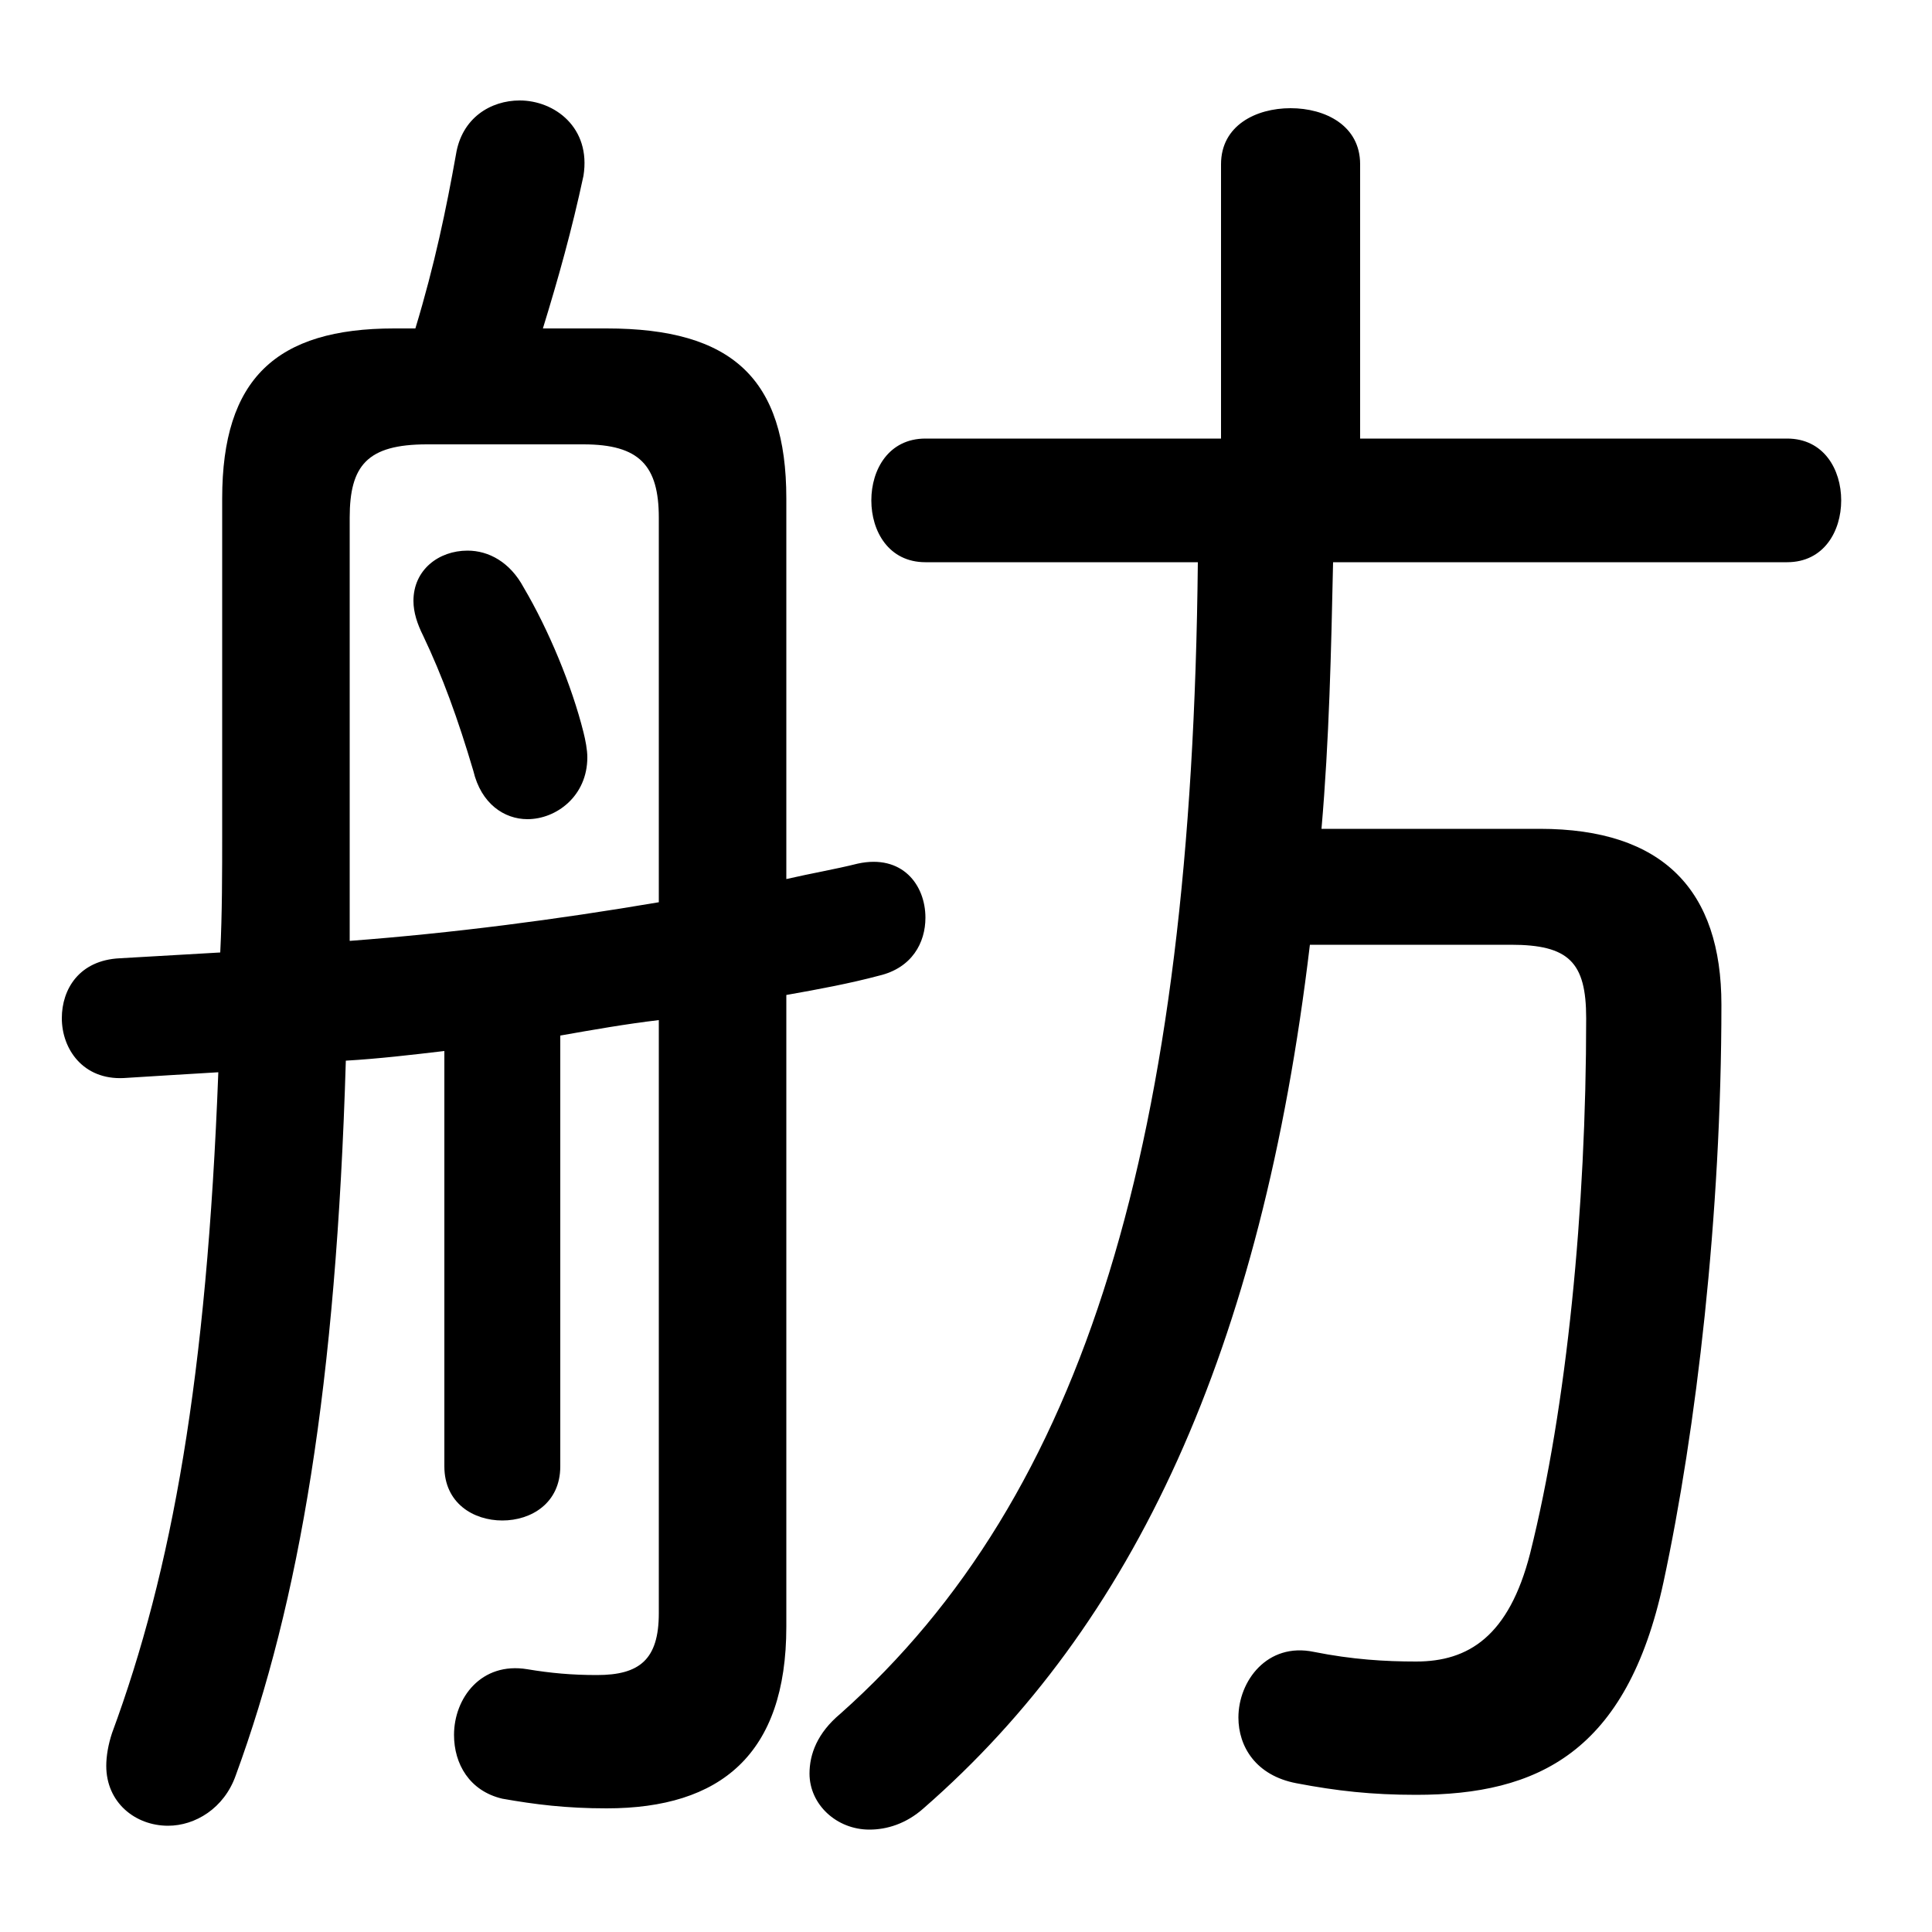 <svg xmlns="http://www.w3.org/2000/svg" viewBox="0 -44.0 50.0 50.0">
    <rect x="0" y="-44.0" width="50.0" height="50.0" fill="#808080" stroke="none"/>
    <g transform="scale(1, -1)">
        <!-- ボディの枠 -->
        <rect x="0" y="-6.0" width="50.0" height="50.0"
            stroke="white" fill="white"/>
        <!-- グリフ座標系の原点 -->
        <circle cx="0" cy="0" r="5" fill="white"/>
        <!-- グリフのアウトライン -->
        <g style="fill:black;stroke:#000000;stroke-width:0;stroke-linecap:round;stroke-linejoin:round;">
        <path d="M 13.55 28.8 C 13.2 29.45 12.65 29.75 12.1 29.75 C 11.35 29.75 10.7 29.25 10.7 28.45 C 10.7 28.15 10.8 27.85 10.95 27.55 C 11.45 26.5 11.85 25.4 12.25 24.05 C 12.45 23.2 13.05 22.8 13.65 22.8 C 14.4 22.8 15.2 23.4 15.2 24.4 C 15.2 24.6 15.15 24.85 15.1 25.05 C 14.8 26.25 14.2 27.7 13.55 28.8 Z M 17.05 2.25 C 17.05 1.05 16.55 0.65 15.45 0.65 C 14.8 0.65 14.25 0.7 13.65 0.8 C 12.45 1.0 11.75 0.05 11.75 -0.9 C 11.75 -1.65 12.15 -2.35 13.0 -2.55 C 13.85 -2.7 14.65 -2.8 15.7 -2.8 C 18.65 -2.8 20.35 -1.4 20.35 1.9 L 20.35 18.25 C 21.2 18.4 22.0 18.55 22.75 18.75 C 23.6 18.95 23.95 19.6 23.95 20.25 C 23.95 21.1 23.35 21.9 22.2 21.65 C 21.6 21.5 21.0 21.4 20.35 21.25 L 20.35 31.1 C 20.35 34.2 18.95 35.5 15.7 35.5 L 14.05 35.5 C 14.45 36.8 14.8 38.05 15.1 39.45 C 15.3 40.7 14.35 41.4 13.45 41.4 C 12.7 41.4 11.95 40.95 11.8 40.0 C 11.55 38.6 11.25 37.15 10.75 35.5 L 10.2 35.5 C 7.15 35.5 5.75 34.2 5.75 31.1 L 5.75 22.5 C 5.75 21.4 5.75 20.35 5.7 19.35 C 4.85 19.3 3.95 19.25 3.1 19.2 C 2.05 19.15 1.6 18.4 1.6 17.65 C 1.6 16.85 2.15 16.05 3.2 16.1 C 4.0 16.15 4.8 16.2 5.65 16.25 C 5.35 8.35 4.45 3.35 2.9 -0.85 C 2.8 -1.15 2.75 -1.45 2.75 -1.7 C 2.75 -2.65 3.5 -3.25 4.35 -3.25 C 5.05 -3.25 5.8 -2.8 6.1 -1.95 C 7.75 2.55 8.7 8.15 8.95 16.55 C 9.8 16.6 10.65 16.7 11.5 16.8 L 11.5 6.05 C 11.5 5.1 12.25 4.65 13.0 4.65 C 13.75 4.65 14.5 5.1 14.5 6.05 L 14.5 17.2 C 15.35 17.35 16.2 17.5 17.05 17.6 Z M 17.05 20.65 C 14.4 20.2 11.7 19.85 9.05 19.65 C 9.05 20.55 9.05 21.5 9.05 22.4 L 9.05 30.6 C 9.05 31.95 9.5 32.5 11.05 32.5 L 15.1 32.5 C 16.55 32.5 17.05 31.95 17.05 30.6 Z M 31.0 29.45 C 30.85 14.45 28.1 5.3 21.75 -0.35 C 21.15 -0.85 20.95 -1.4 20.95 -1.9 C 20.95 -2.7 21.65 -3.35 22.5 -3.35 C 22.95 -3.35 23.45 -3.2 23.9 -2.8 C 29.35 1.95 32.65 9.05 33.9 19.55 L 39.1 19.55 C 40.6 19.55 41.05 19.1 41.05 17.65 C 41.05 12.7 40.55 7.6 39.6 3.8 C 39.05 1.65 38.0 1.0 36.65 1.0 C 35.85 1.0 35.0 1.05 34.0 1.25 C 32.8 1.5 32.05 0.5 32.05 -0.45 C 32.05 -1.2 32.5 -1.95 33.55 -2.15 C 34.6 -2.35 35.5 -2.45 36.65 -2.45 C 39.8 -2.45 42.1 -1.35 43.05 3.05 C 43.9 7.0 44.55 12.55 44.55 18.0 C 44.55 20.95 43.05 22.55 39.85 22.55 L 34.2 22.55 C 34.4 24.85 34.45 27.15 34.5 29.45 L 46.25 29.45 C 47.2 29.45 47.65 30.25 47.65 31.05 C 47.65 31.85 47.2 32.65 46.25 32.65 L 35.2 32.65 L 35.2 39.75 C 35.2 40.75 34.3 41.2 33.4 41.2 C 32.5 41.2 31.6 40.75 31.6 39.75 L 31.6 32.65 L 23.95 32.65 C 23.0 32.65 22.55 31.85 22.55 31.05 C 22.55 30.25 23.0 29.45 23.95 29.45 Z"/>
    </g>
    </g>
</svg>
